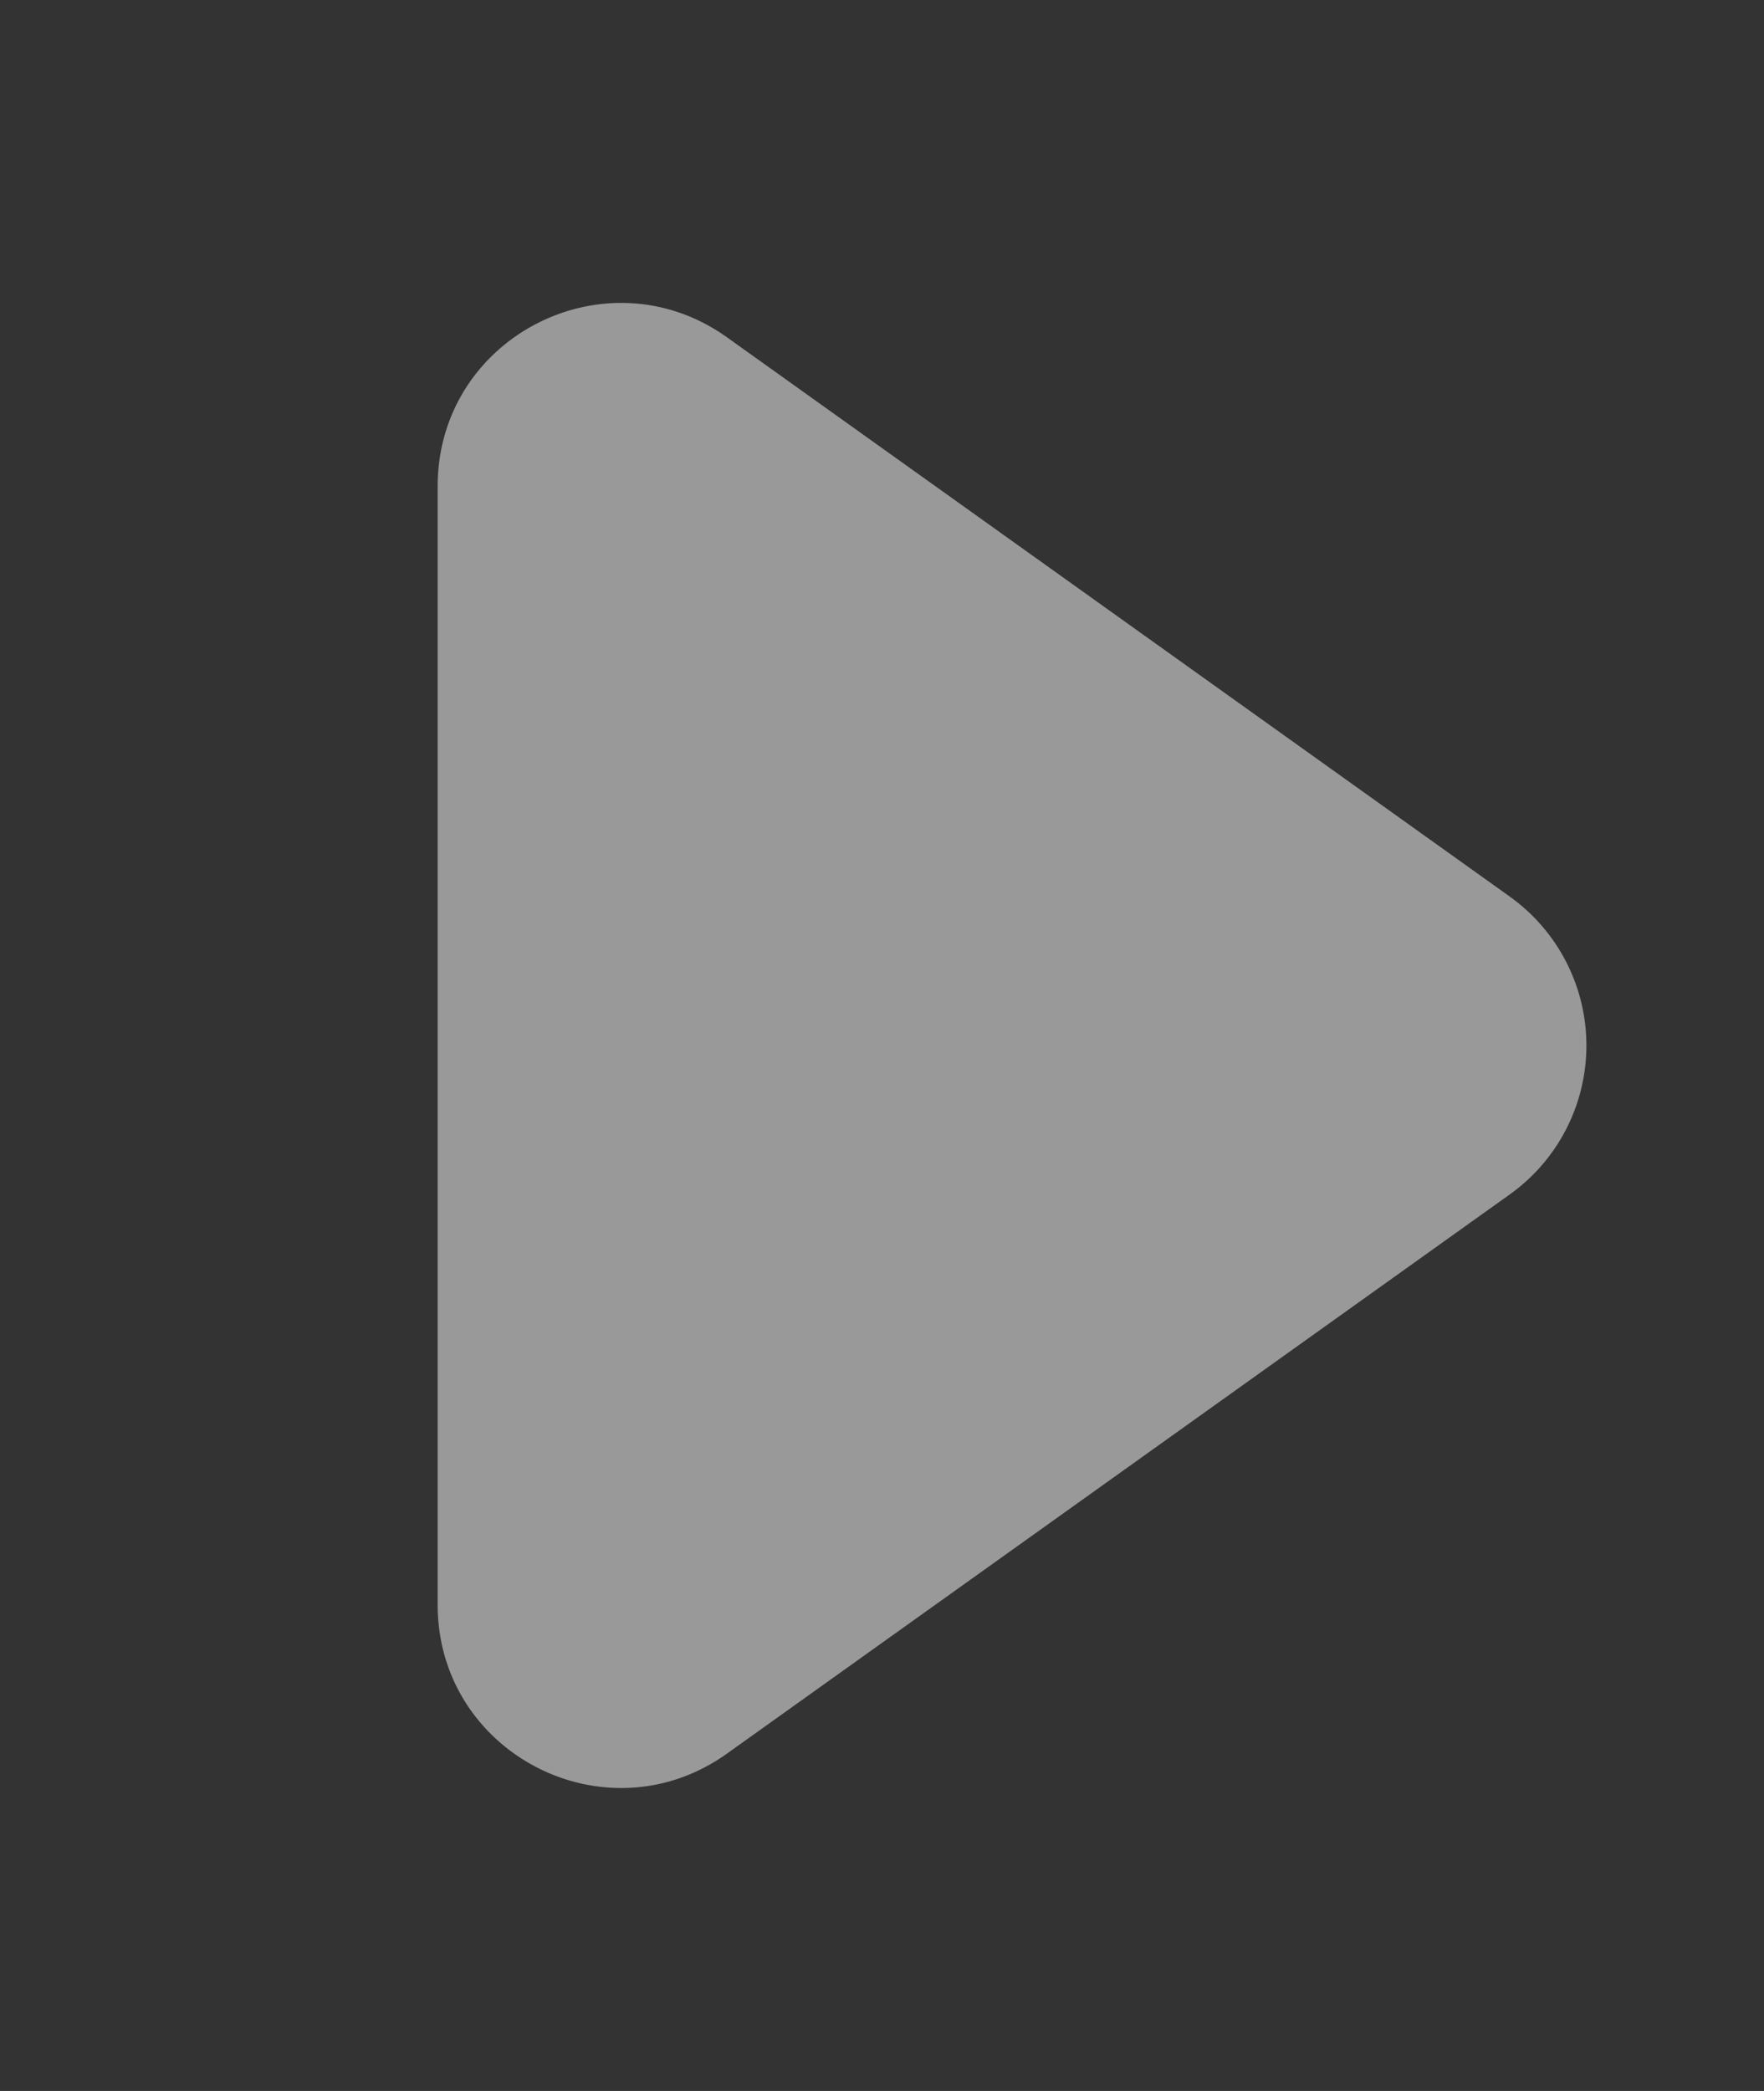 <svg width="27" height="32" fill="none" xmlns="http://www.w3.org/2000/svg"><rect width="100%" height="100%" fill="#333333" stroke="none"/><path d="m23.11 13.722-11.983-8.56c-1.854-1.323-4.428.001-4.428 2.279v17.118c0 2.277 2.574 3.602 4.428 2.278l11.982-8.558a2.8 2.8 0 0 0 0-4.557z" fill="#fff" fill-opacity=".5"/></svg>